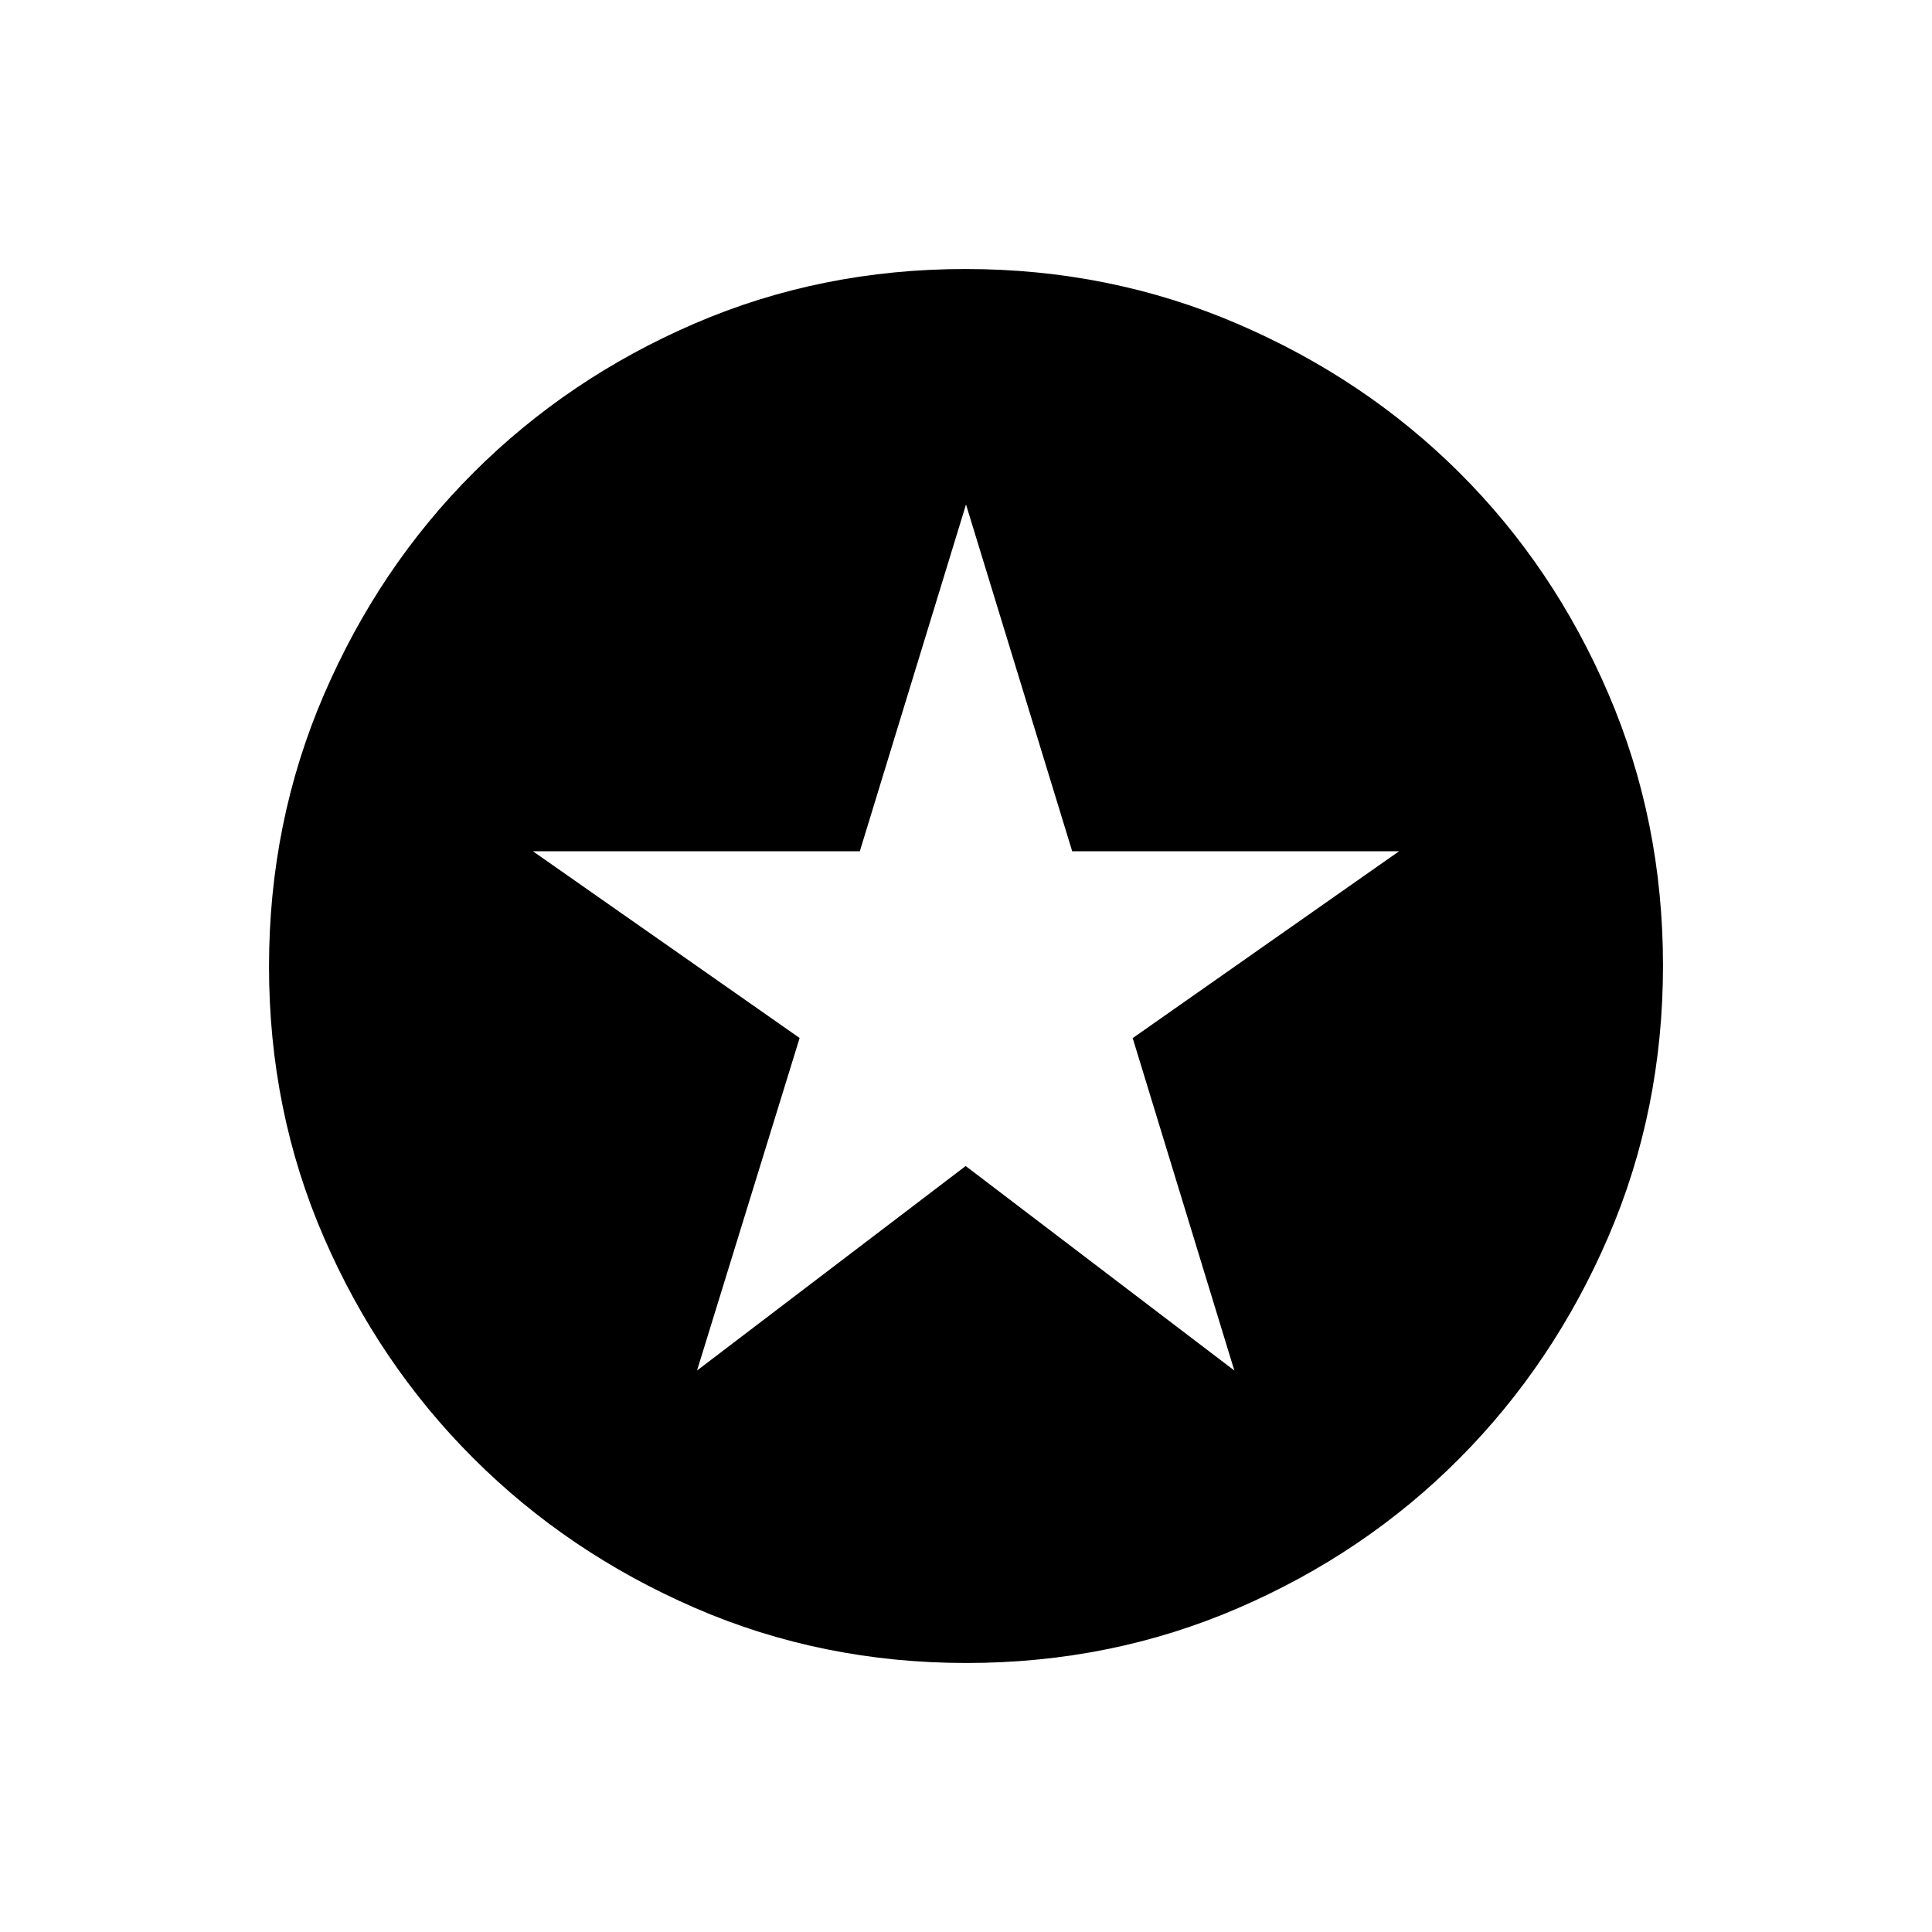 <svg xmlns="http://www.w3.org/2000/svg" height="40" viewBox="0 -960 960 960" width="40"><path d="m346.35-279 133.49-101.61L613.33-279l-50.5-165.17L695.17-537h-162.4L480-709.33 427.23-537h-162.4l132.5 92.77L346.35-279Zm133.93 145.33q-71.85 0-134.91-27.35-63.06-27.36-110.12-74.35-47.07-46.99-74.32-109.78-27.26-62.8-27.26-134.57 0-71.85 27.35-135.24 27.36-63.39 74.35-110.29 46.99-46.9 109.78-73.99 62.8-27.09 134.57-27.09 71.85 0 135.25 27.27 63.39 27.26 110.28 74.01 46.9 46.75 73.99 109.87 27.09 63.13 27.09 134.9 0 71.85-27.19 134.91t-74.01 110.12q-46.83 47.07-109.95 74.32-63.13 27.26-134.9 27.26Z"/></svg>
